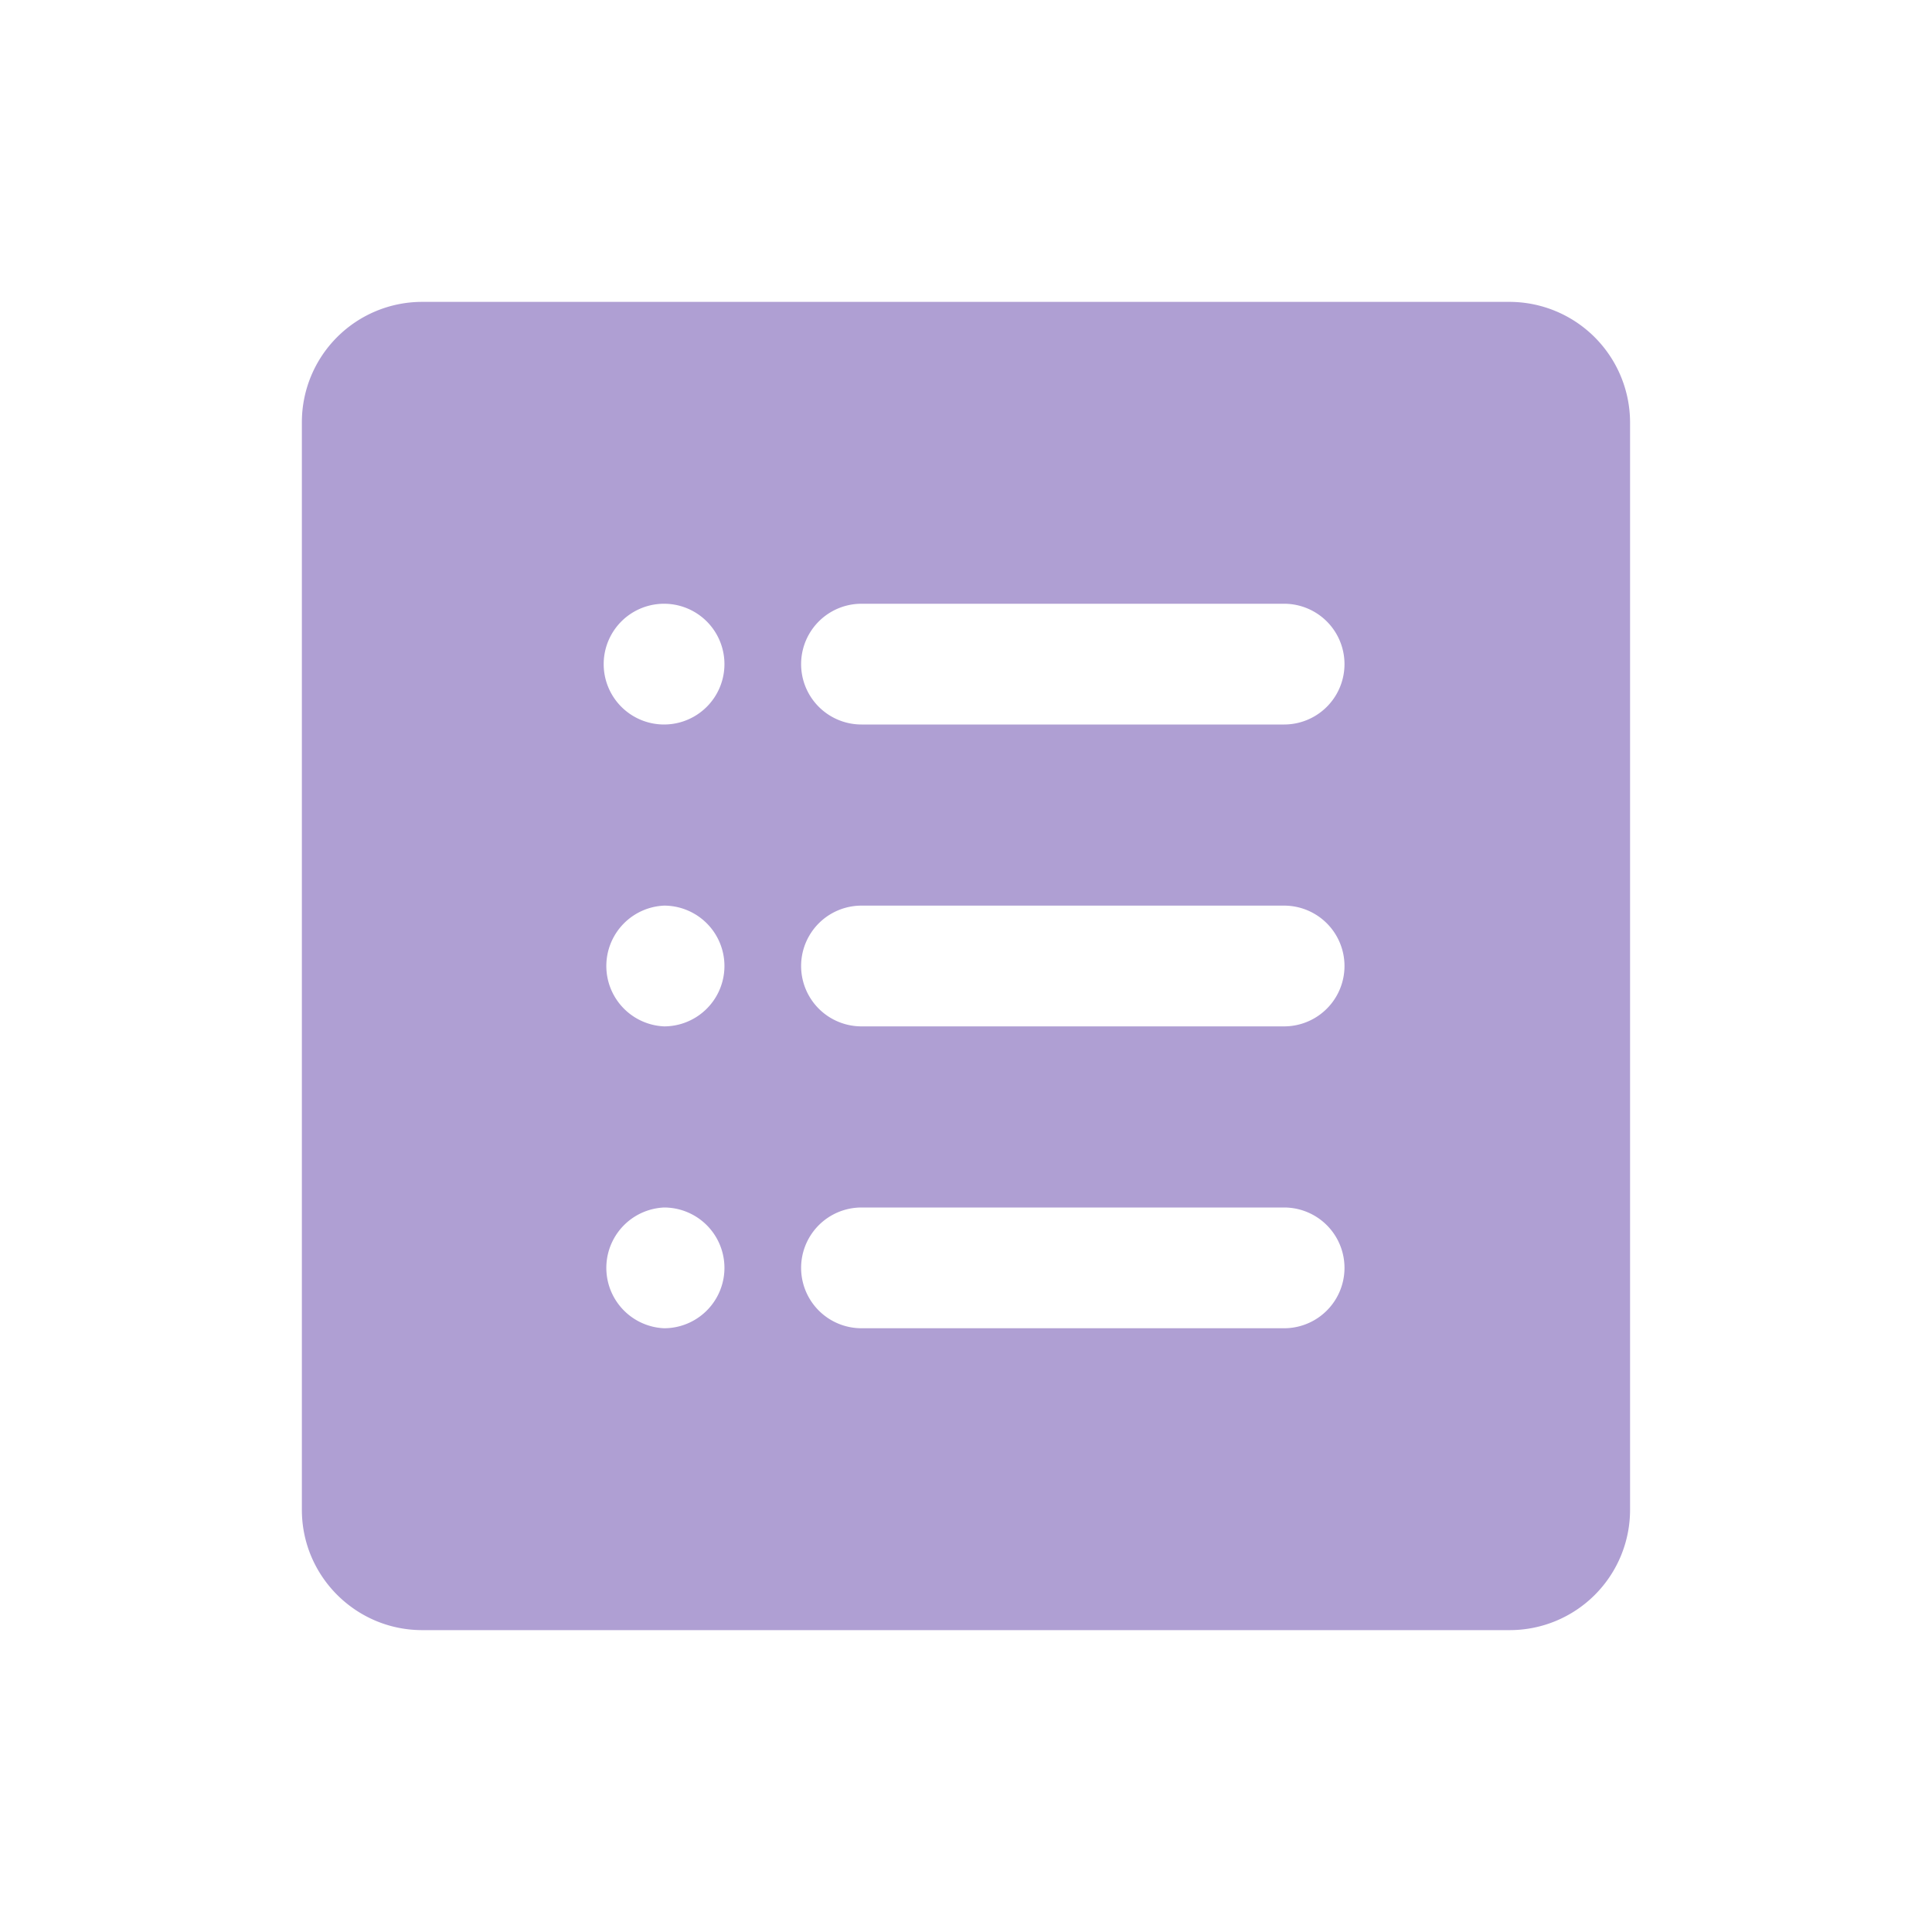 <?xml version="1.0" standalone="no"?><!DOCTYPE svg PUBLIC "-//W3C//DTD SVG 1.1//EN" "http://www.w3.org/Graphics/SVG/1.1/DTD/svg11.dtd"><svg t="1550927368513" class="icon" style="" viewBox="0 0 1024 1024" version="1.1" xmlns="http://www.w3.org/2000/svg" p-id="2969" xmlns:xlink="http://www.w3.org/1999/xlink" width="200" height="200"><defs><style type="text/css"></style></defs><path d="M680.608 384h-224a32 32 0 1 1 0-64h224a32 32 0 1 1 0 64m0 160h-224a32 32 0 1 1 0-64h224a32 32 0 1 1 0 64m0 160h-224a32 32 0 1 1 0-64h224a32 32 0 1 1 0 64m-328.64-320a32 32 0 1 1 0-64 32 32 0 0 1 0 64m0 160a32.032 32.032 0 0 1 0-64 32 32 0 0 1 0 64m0 160a32.032 32.032 0 0 1 0-64 32 32 0 0 1 0 64M799.872 160H223.68A63.776 63.776 0 0 0 160 223.744v576.512C160 835.392 188.608 864 223.776 864h576.512a63.776 63.776 0 0 0 63.68-63.744V223.744A64 64 0 0 0 799.872 160" p-id="2970" fill="#af9fd3"></path></svg>